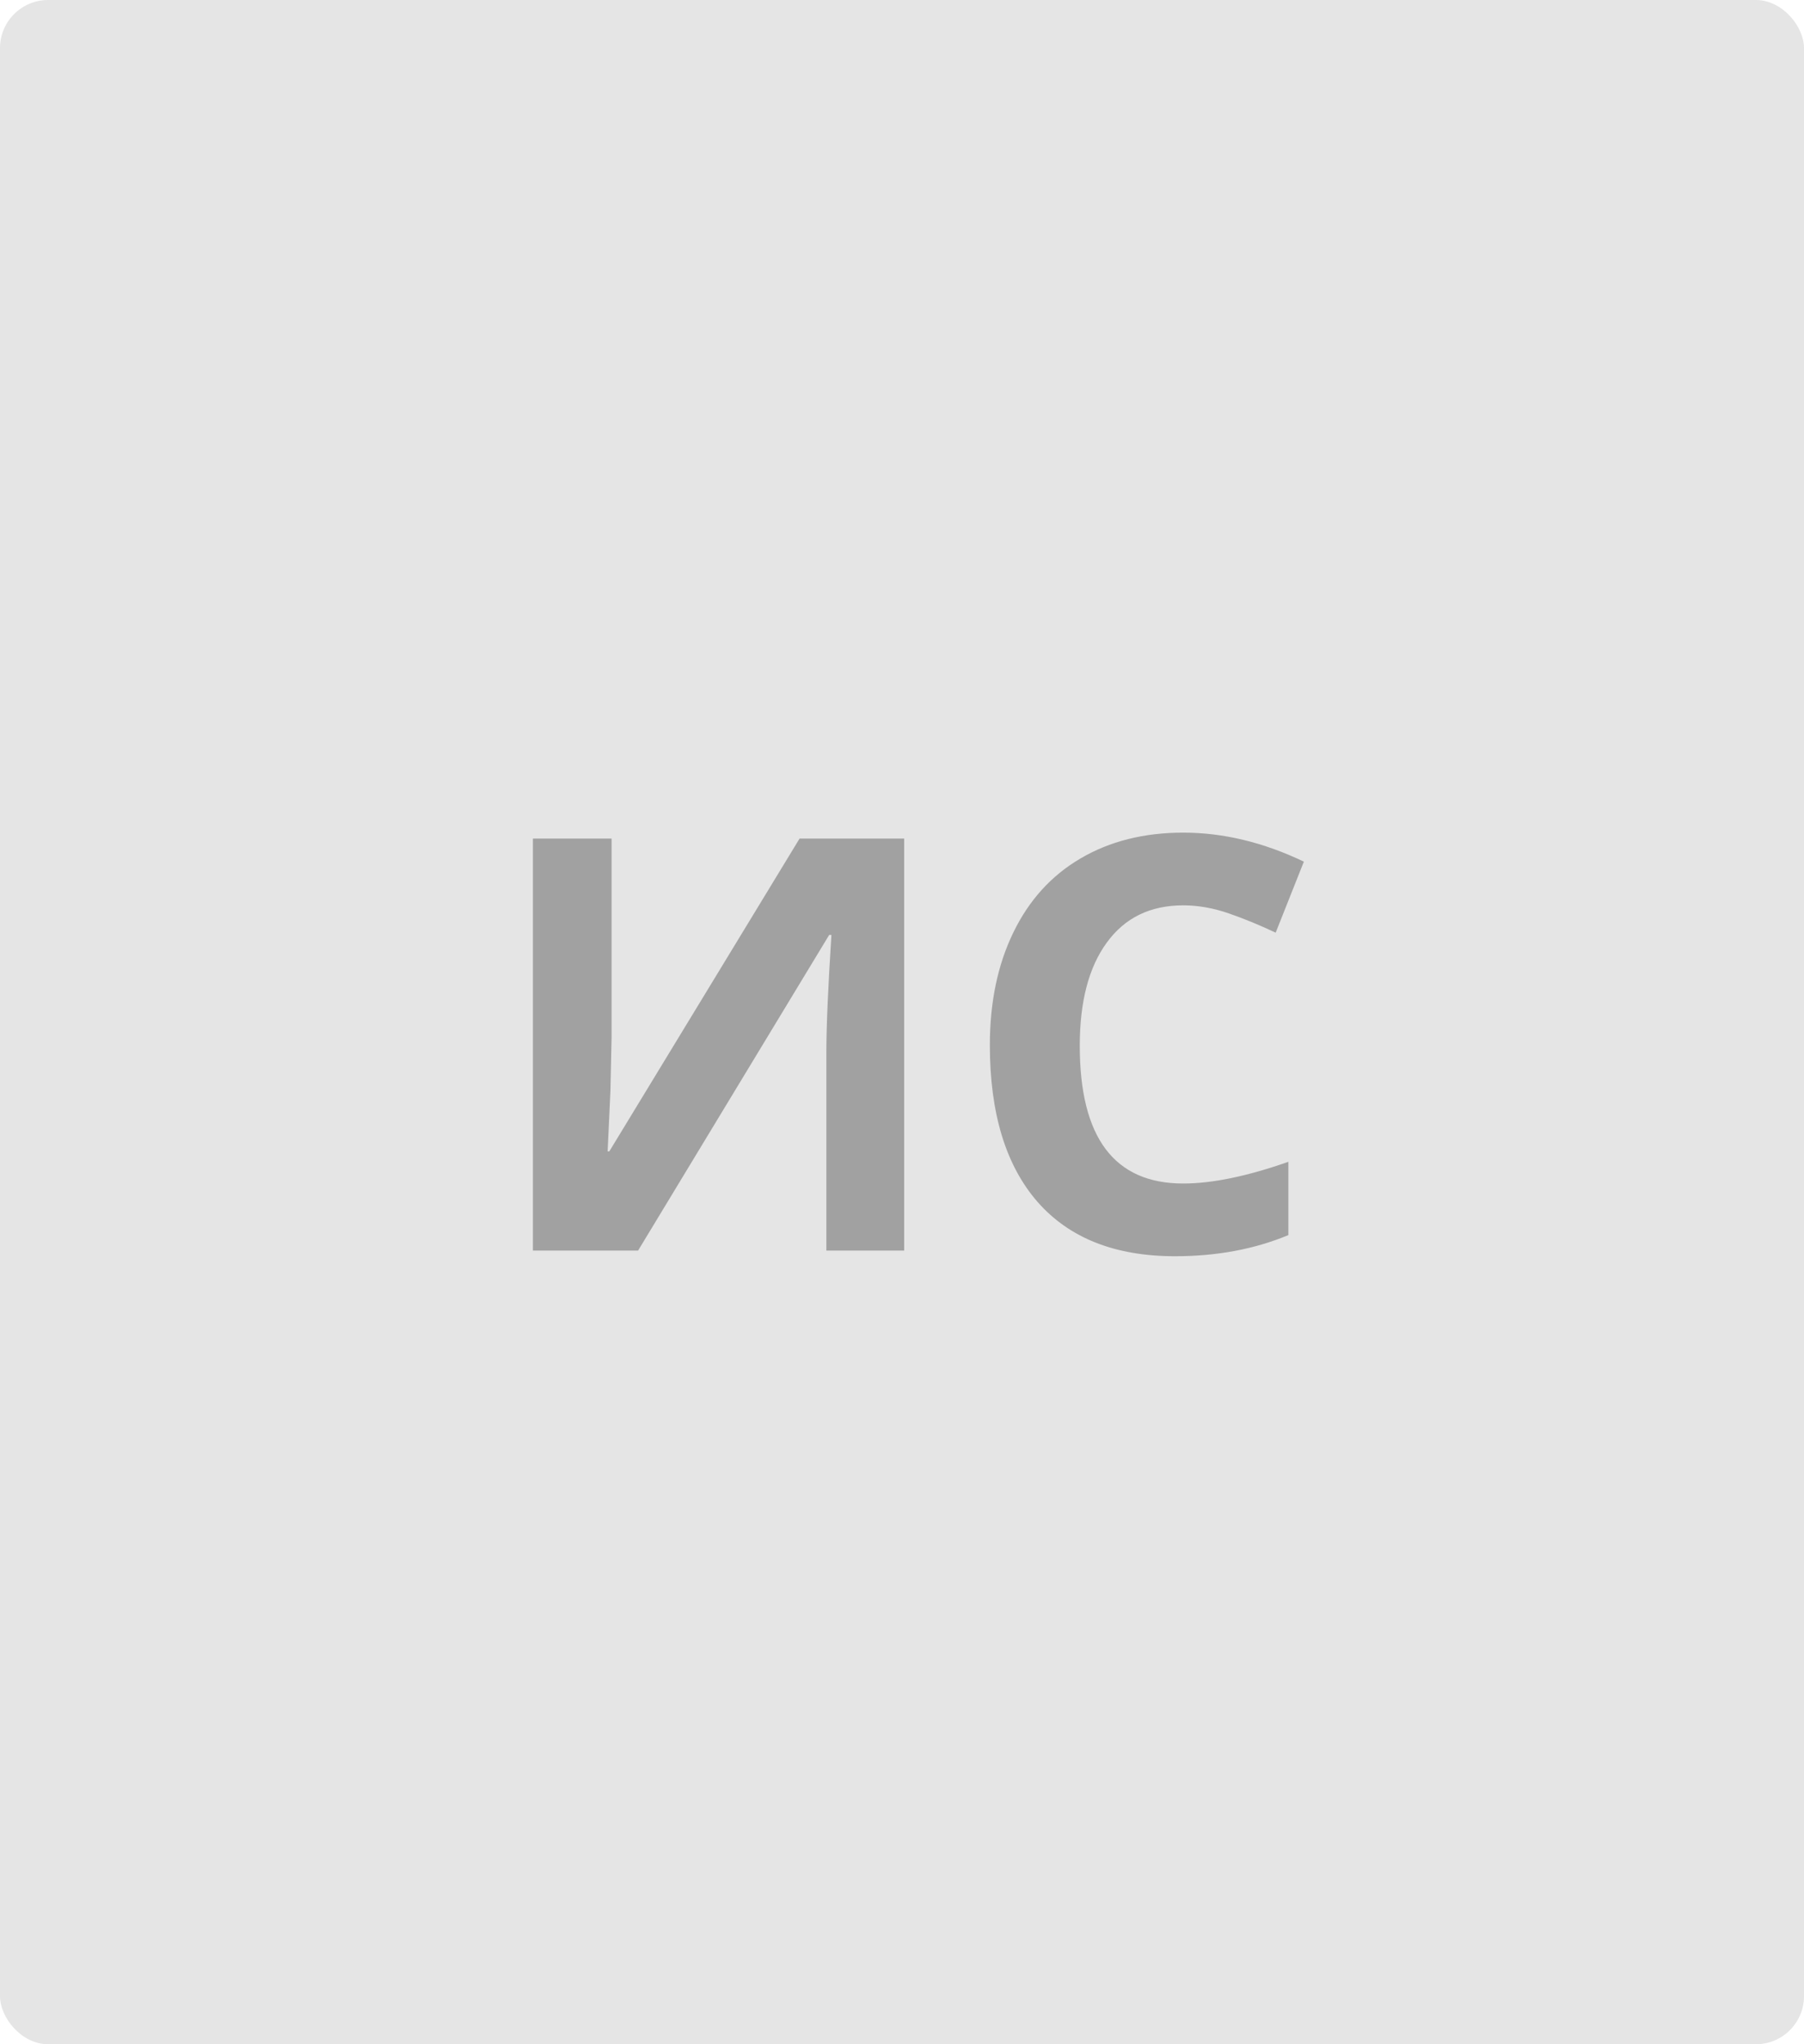 <svg width="150" height="170" viewBox="0 0 150 170" fill="none" xmlns="http://www.w3.org/2000/svg">
<rect width="150" height="170" rx="4" fill="#E5E5E5"/>
<path d="M44.312 69.734H50.852V86.281L50.758 90.711L50.523 95.75H50.664L66.484 69.734H75.18V104H68.711V87.547C68.711 85.344 68.852 82.078 69.133 77.75H68.945L53.055 104H44.312V69.734ZM98.383 75.289C95.648 75.289 93.531 76.32 92.031 78.383C90.531 80.43 89.781 83.289 89.781 86.961C89.781 94.602 92.648 98.422 98.383 98.422C100.789 98.422 103.703 97.82 107.125 96.617V102.711C104.312 103.883 101.172 104.469 97.703 104.469C92.719 104.469 88.906 102.961 86.266 99.945C83.625 96.914 82.305 92.57 82.305 86.914C82.305 83.352 82.953 80.234 84.25 77.562C85.547 74.875 87.406 72.82 89.828 71.398C92.266 69.961 95.117 69.242 98.383 69.242C101.711 69.242 105.055 70.047 108.414 71.656L106.07 77.562C104.789 76.953 103.5 76.422 102.203 75.969C100.906 75.516 99.633 75.289 98.383 75.289Z" fill="#A1A1A1"/>
</svg>
